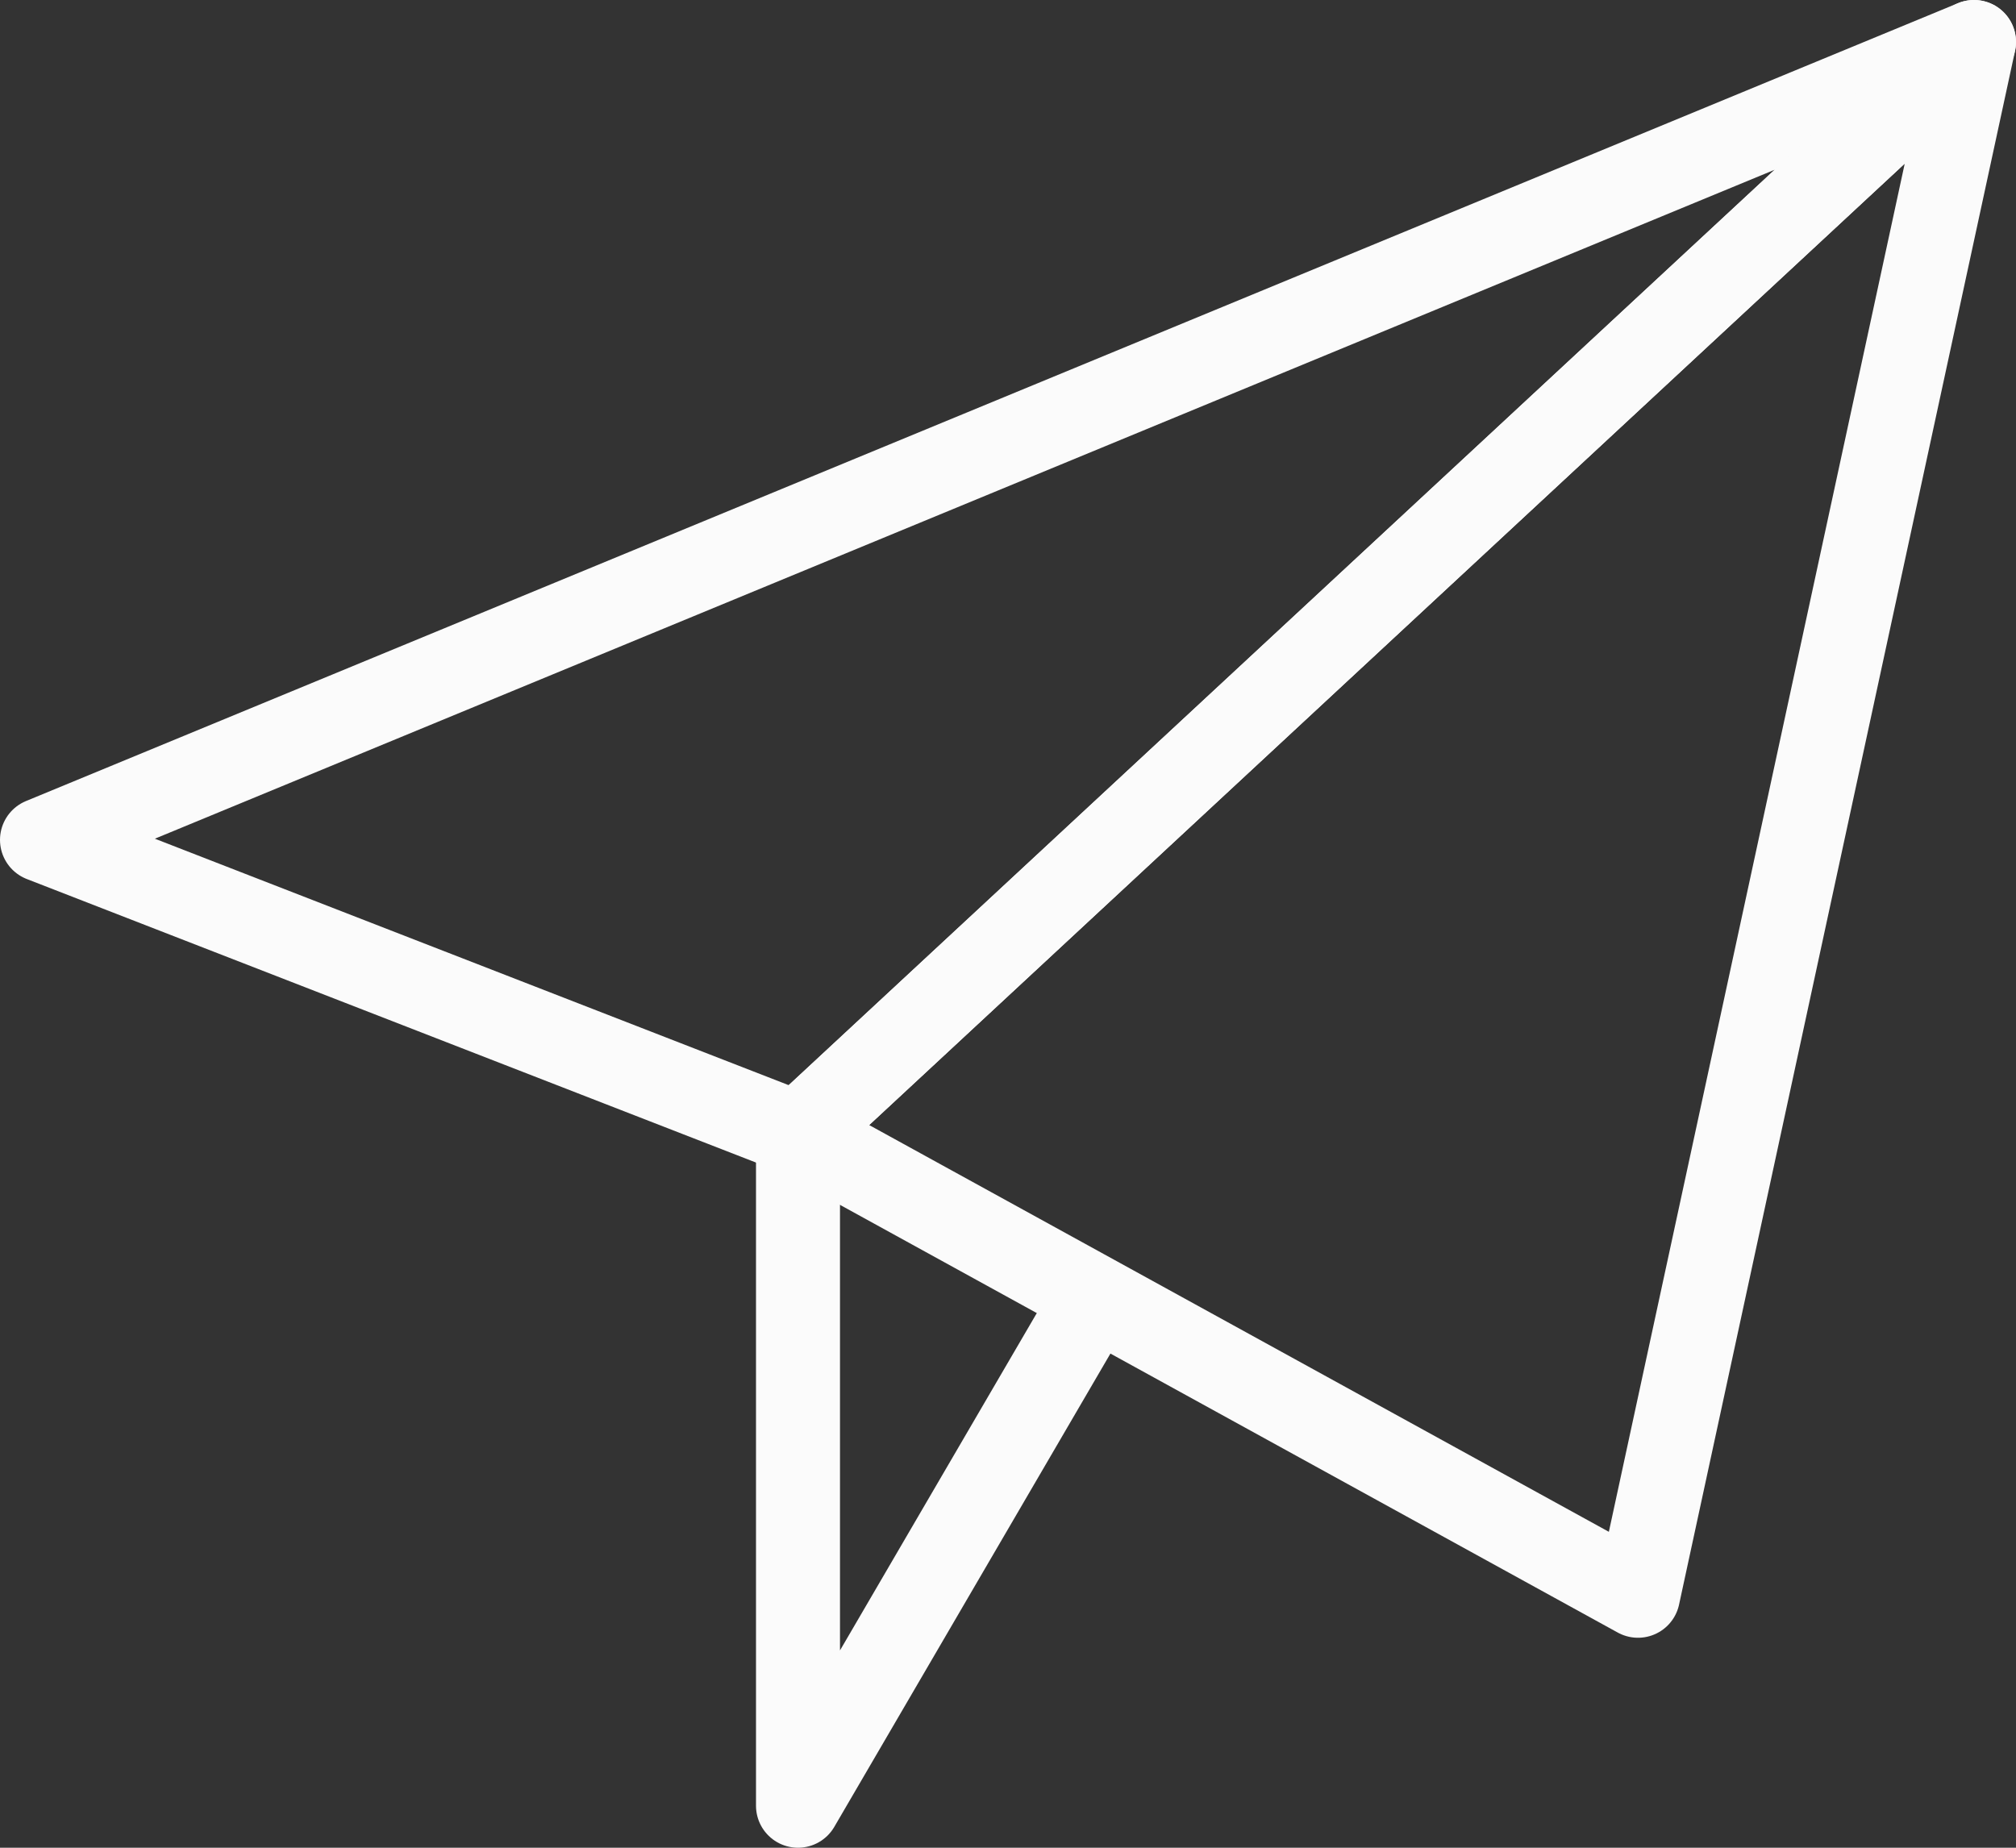 <svg xmlns="http://www.w3.org/2000/svg" width="24" height="22" viewBox="0 0 24 22">
  <rect x="0" y="0" width="24" height="22" fill="#333333" stroke="none"/>
  <g id="nav_msg-0" transform="translate(-49 -1778)">
    <path id="Path_300" data-name="Path 300" d="M72.5,1778.5l-23,9.5,9,3.5Z" fill="none" stroke="#fbfbfb" stroke-linejoin="round" stroke-width="1"/>
    <path id="Path_301" data-name="Path 301" d="M72.5,1778.5l-4,18.5-10-5.5Z" fill="none" stroke="#fbfbfb" stroke-linejoin="round" stroke-width="1"/>
    <path id="Path_302" data-name="Path 302" d="M58.5,1791.5v8l3.5-6" fill="none" stroke="#fbfbfb" stroke-linejoin="round" stroke-width="1"/>
  </g>
</svg>
